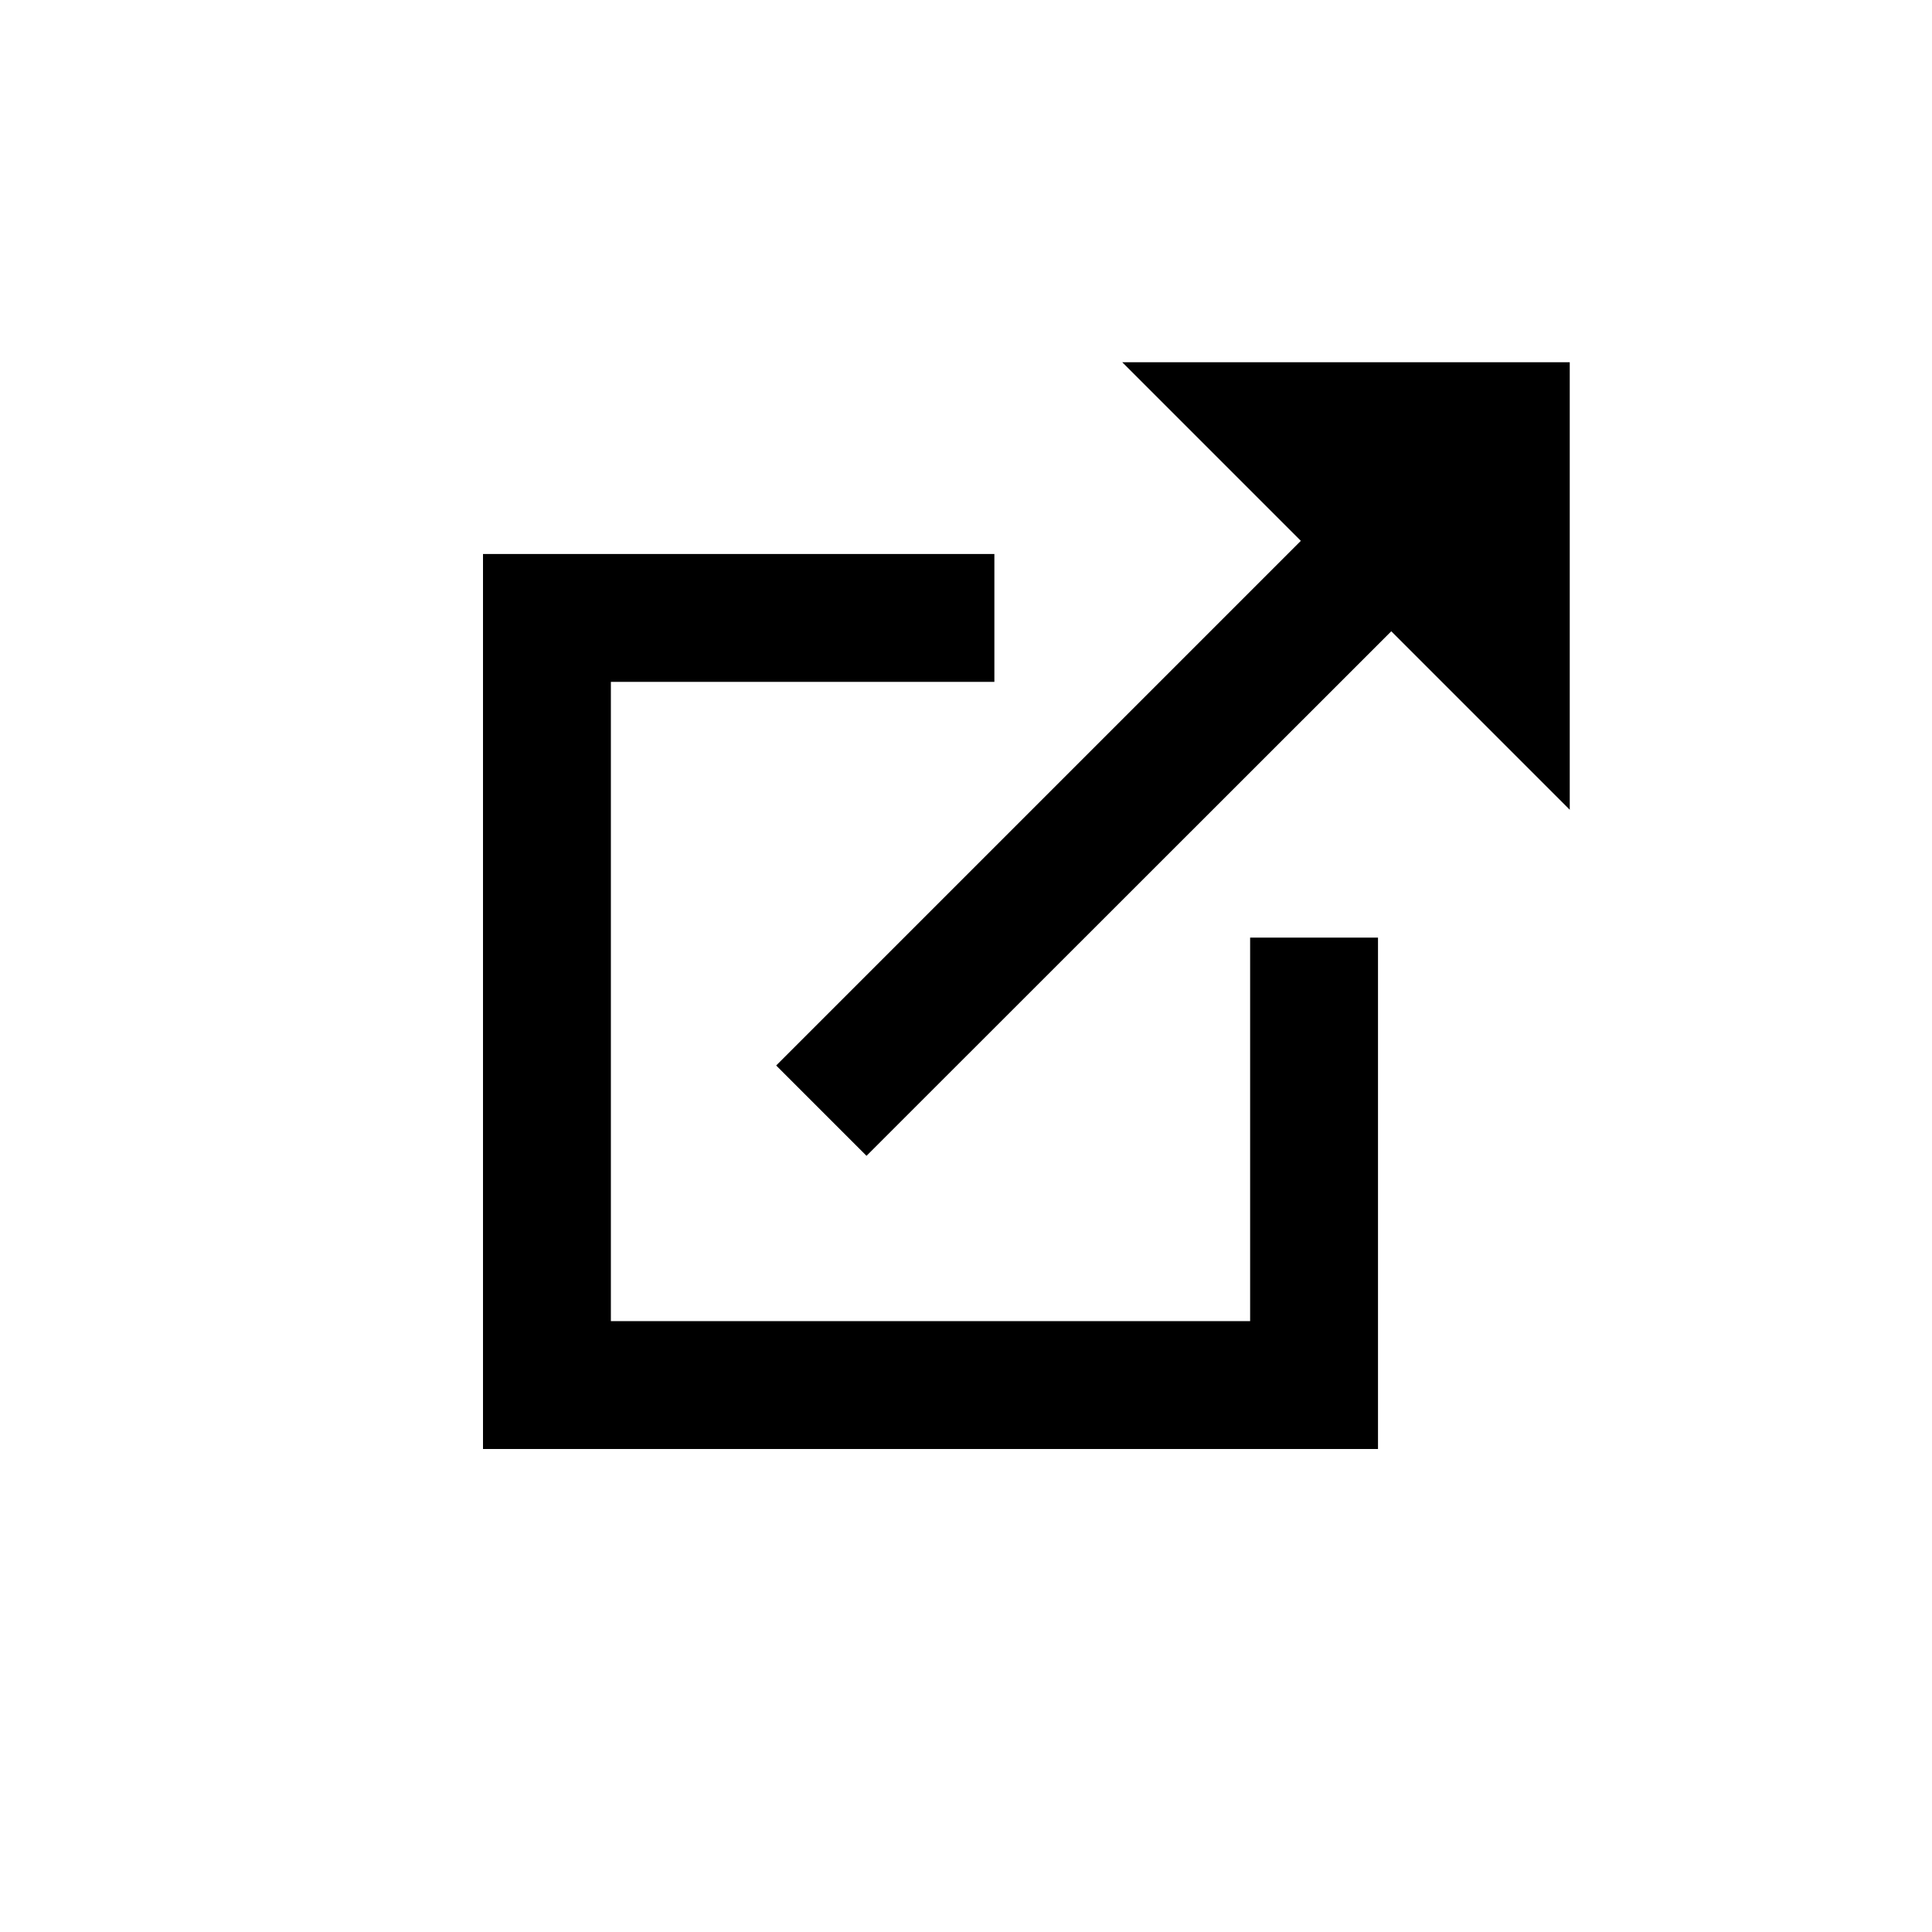 <svg xmlns="http://www.w3.org/2000/svg" xmlns:xlink="http://www.w3.org/1999/xlink" width="16" height="16" viewBox="0 0 16 16"><g fill="none" fill-rule="evenodd" stroke="none" stroke-width="1"><path fill="#000" d="M9.294,3 L10.773,4.479 L6.428,8.824 L7.176,9.572 L11.522,5.228 L13,6.706 L13,3 L9.294,3 Z M4,4.588 L4,12 L11.412,12 L11.412,7.765 L10.353,7.765 L10.353,10.941 L5.059,10.941 L5.059,5.647 L8.235,5.647 L8.235,4.588 L4,4.588 Z"/></g></svg>